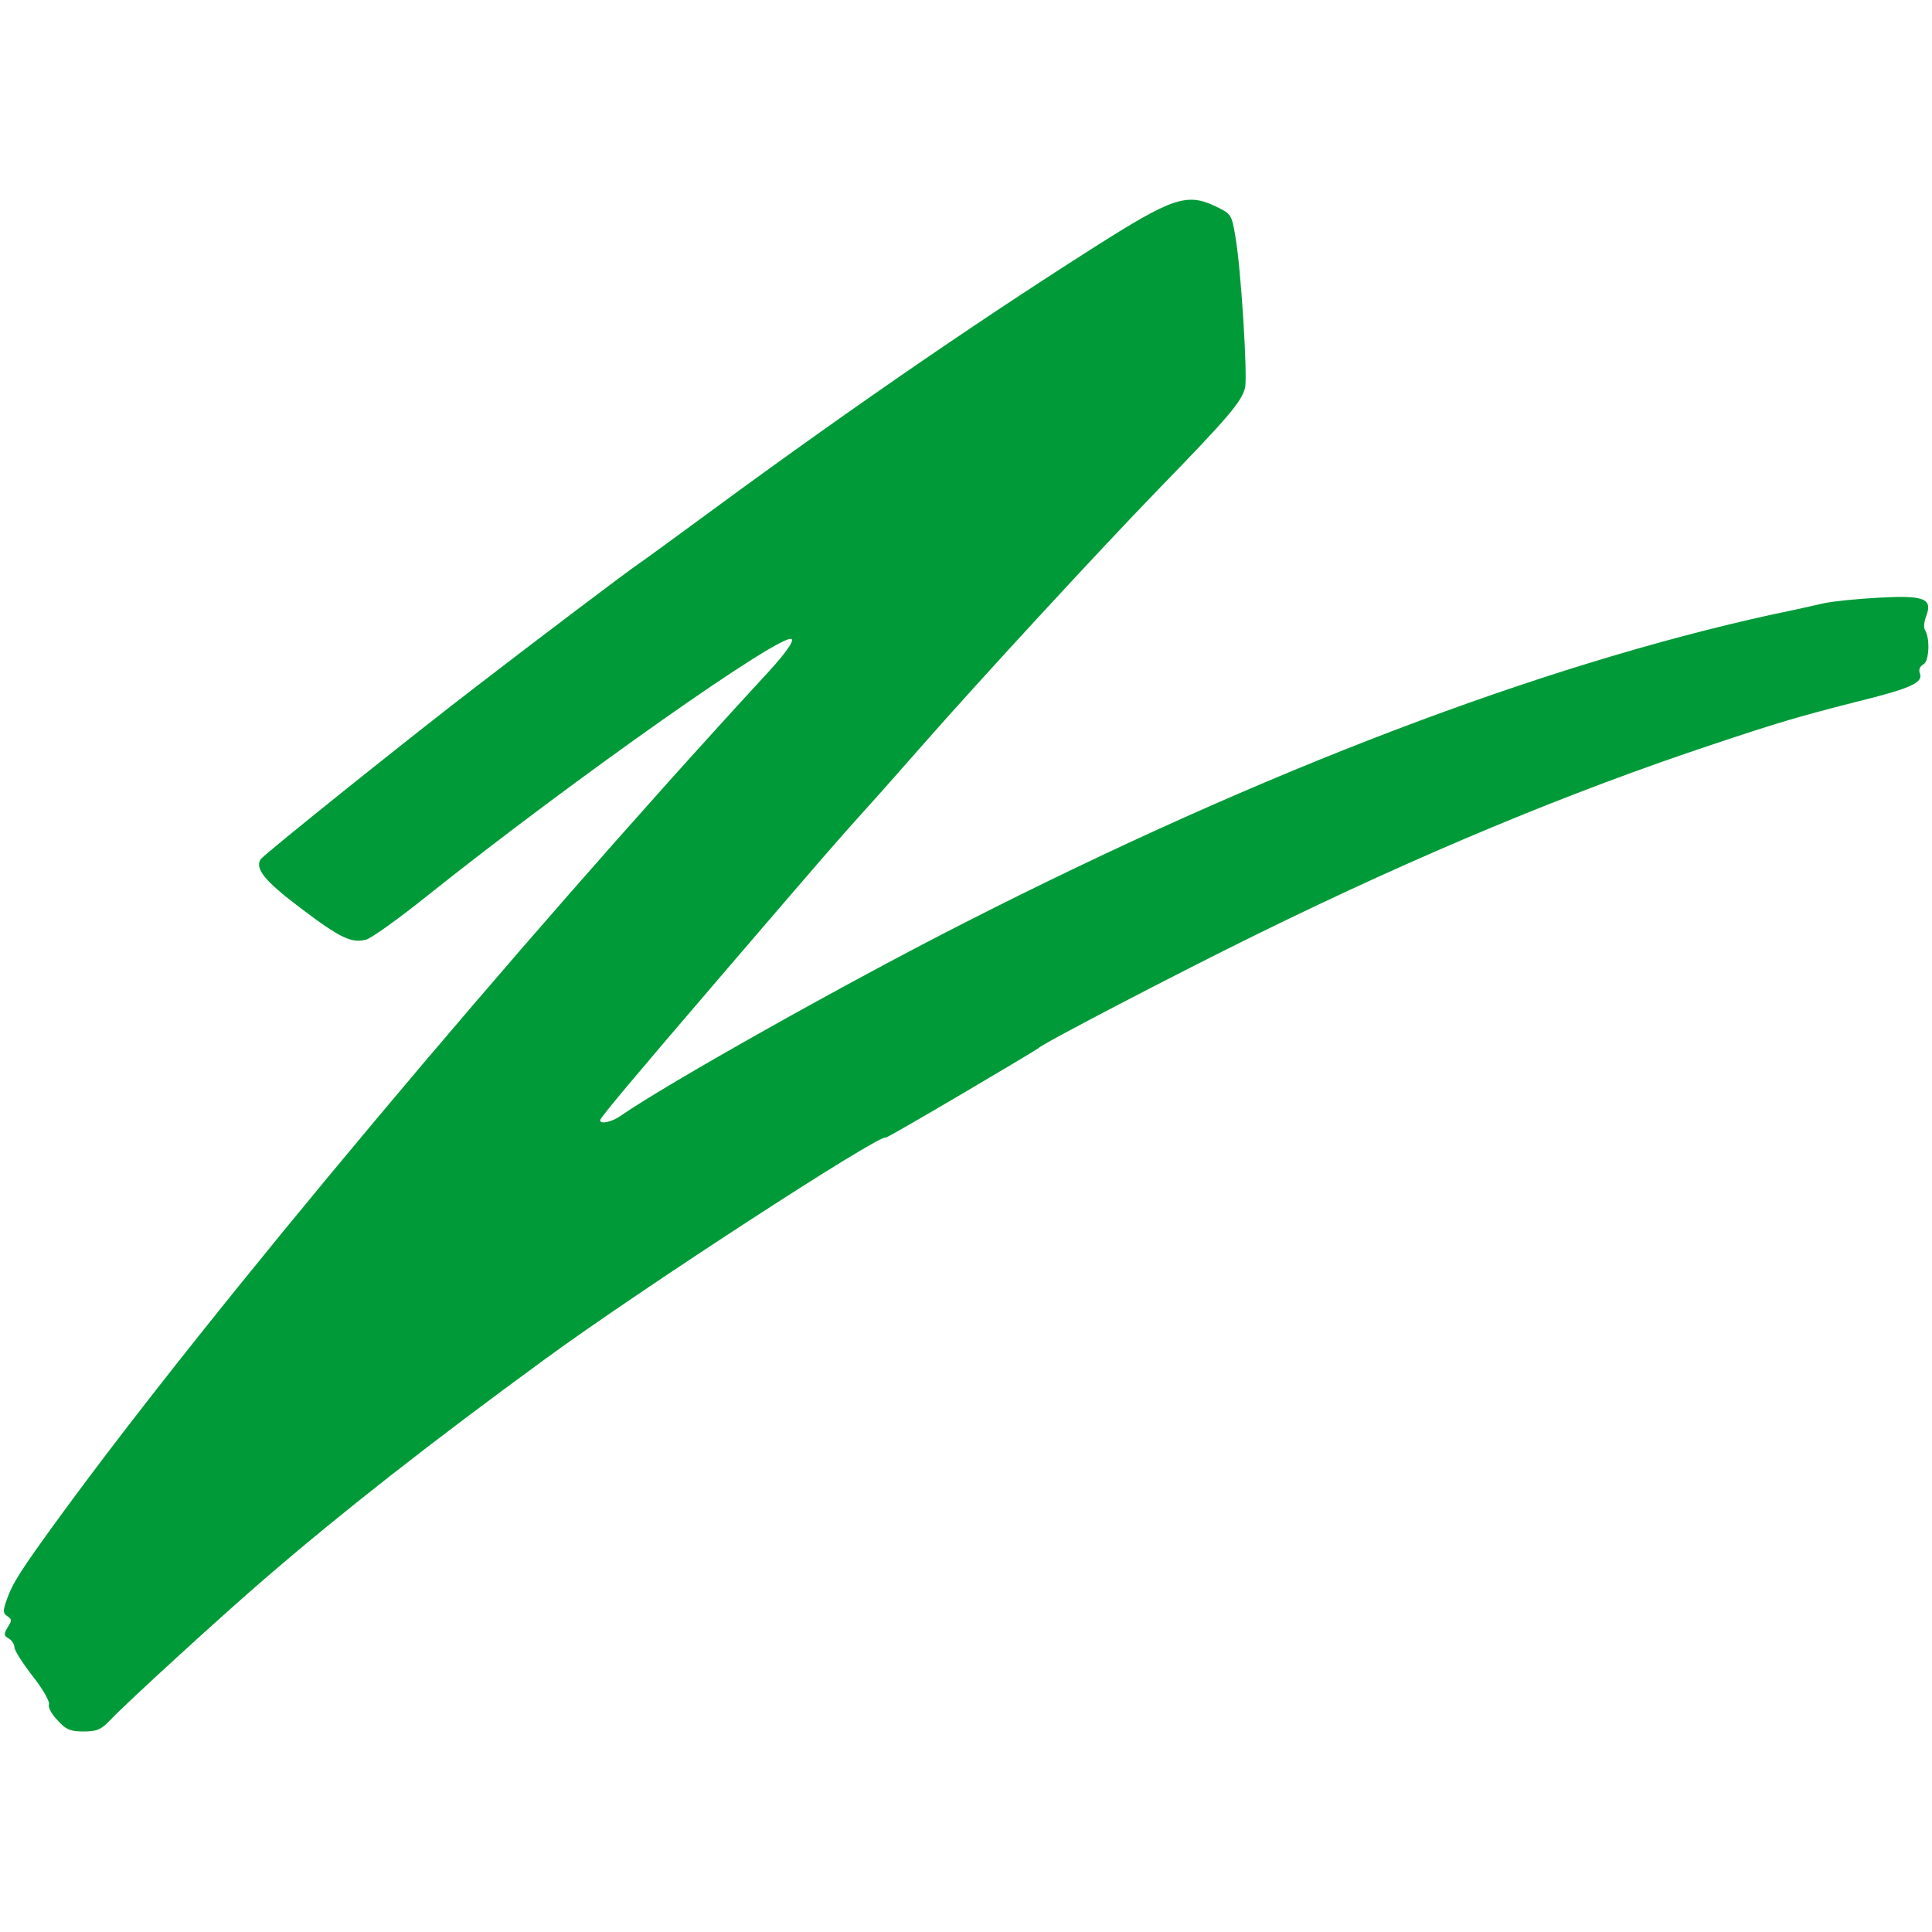 <?xml version="1.0" encoding="UTF-8" standalone="no"?><!DOCTYPE svg PUBLIC "-//W3C//DTD SVG 1.1//EN" "http://www.w3.org/Graphics/SVG/1.1/DTD/svg11.dtd"><svg width="100%" height="100%" viewBox="0 0 512 512" version="1.1" xmlns="http://www.w3.org/2000/svg" xmlns:xlink="http://www.w3.org/1999/xlink" xml:space="preserve" style="fill-rule:evenodd;clip-rule:evenodd;stroke-linejoin:round;stroke-miterlimit:2;"><title>Forza.MK</title><desc>Forza.MK is a non-bank lender that specializes in short term consumer loan underwriting in Macedonia. Founded in 2016, as a part of the Digital Finance International, Forza has supplied over 4 million worth of loans. Forza.MK provides tailored lending products via smart fintech technology to serve remote markets with mobile connectivity for fast and easy access to money.</desc>    <g transform="matrix(2.326,0,0,2.333,-473.958,-334.388)">        <path d="M216.302,338.742c1.802,-1.924 13.305,-12.404 17.972,-16.375c8.638,-7.409 18.544,-15.147 31.521,-24.603c10.521,-7.696 38.359,-25.749 38.891,-25.217c0.123,0.123 17.398,-10.071 17.398,-10.153c0,-0.286 16.252,-8.719 24.972,-12.977c18.462,-9.047 35.656,-16.17 51.99,-21.574c7.491,-2.497 9.784,-3.152 16.047,-4.748c6.345,-1.556 7.819,-2.211 7.41,-3.275c-0.164,-0.41 0,-0.819 0.409,-1.024c0.655,-0.368 0.778,-2.947 0.164,-3.93c-0.164,-0.245 -0.082,-0.982 0.164,-1.596c0.736,-1.965 -0.287,-2.334 -5.445,-2.047c-2.374,0.123 -5.158,0.409 -6.141,0.614c-0.941,0.205 -3.602,0.819 -5.854,1.269c-26.486,5.772 -58.008,17.726 -91.903,34.919c-13.755,6.96 -34.101,18.381 -39.382,22.025c-1.023,0.736 -2.374,1.023 -2.374,0.532c0,-0.287 3.725,-4.708 13.55,-16.129c12.404,-14.41 13.509,-15.679 16.702,-19.2c1.72,-1.883 4.667,-5.24 6.591,-7.41c6.386,-7.245 19.855,-21.819 26.691,-28.86c8.147,-8.351 9.579,-10.071 9.948,-11.626c0.286,-1.392 -0.451,-13.428 -1.105,-17.153c-0.41,-2.456 -0.492,-2.579 -2.088,-3.357c-3.439,-1.678 -4.995,-1.146 -14.287,4.749c-14.574,9.252 -29.393,19.486 -46.3,31.931c-2.415,1.76 -4.831,3.52 -5.322,3.848c-1.064,0.696 -12.036,8.965 -18.258,13.755c-7,5.322 -24.521,19.322 -24.808,19.813c-0.655,1.065 0.45,2.456 4.544,5.527c4.544,3.438 5.813,4.012 7.451,3.602c0.573,-0.123 3.725,-2.374 7,-4.994c16.784,-13.346 40.61,-30.048 41.51,-29.147c0.287,0.286 -0.9,1.883 -3.479,4.626c-28.124,30.457 -62.593,71.435 -79.787,94.892c-4.585,6.263 -5.485,7.696 -6.14,9.538c-0.492,1.351 -0.451,1.597 0.04,1.924c0.533,0.328 0.533,0.532 0.041,1.269c-0.45,0.778 -0.45,0.942 0.123,1.269c0.369,0.205 0.655,0.655 0.655,1.024c0,0.327 0.942,1.801 2.088,3.275c1.146,1.432 1.965,2.906 1.842,3.193c-0.123,0.327 0.328,1.146 0.983,1.801c0.941,1.064 1.473,1.269 2.947,1.269c1.515,0 2.006,-0.205 3.029,-1.269Z" style="fill:rgb(0,155,56);fill-rule:nonzero;"/>    </g></svg>